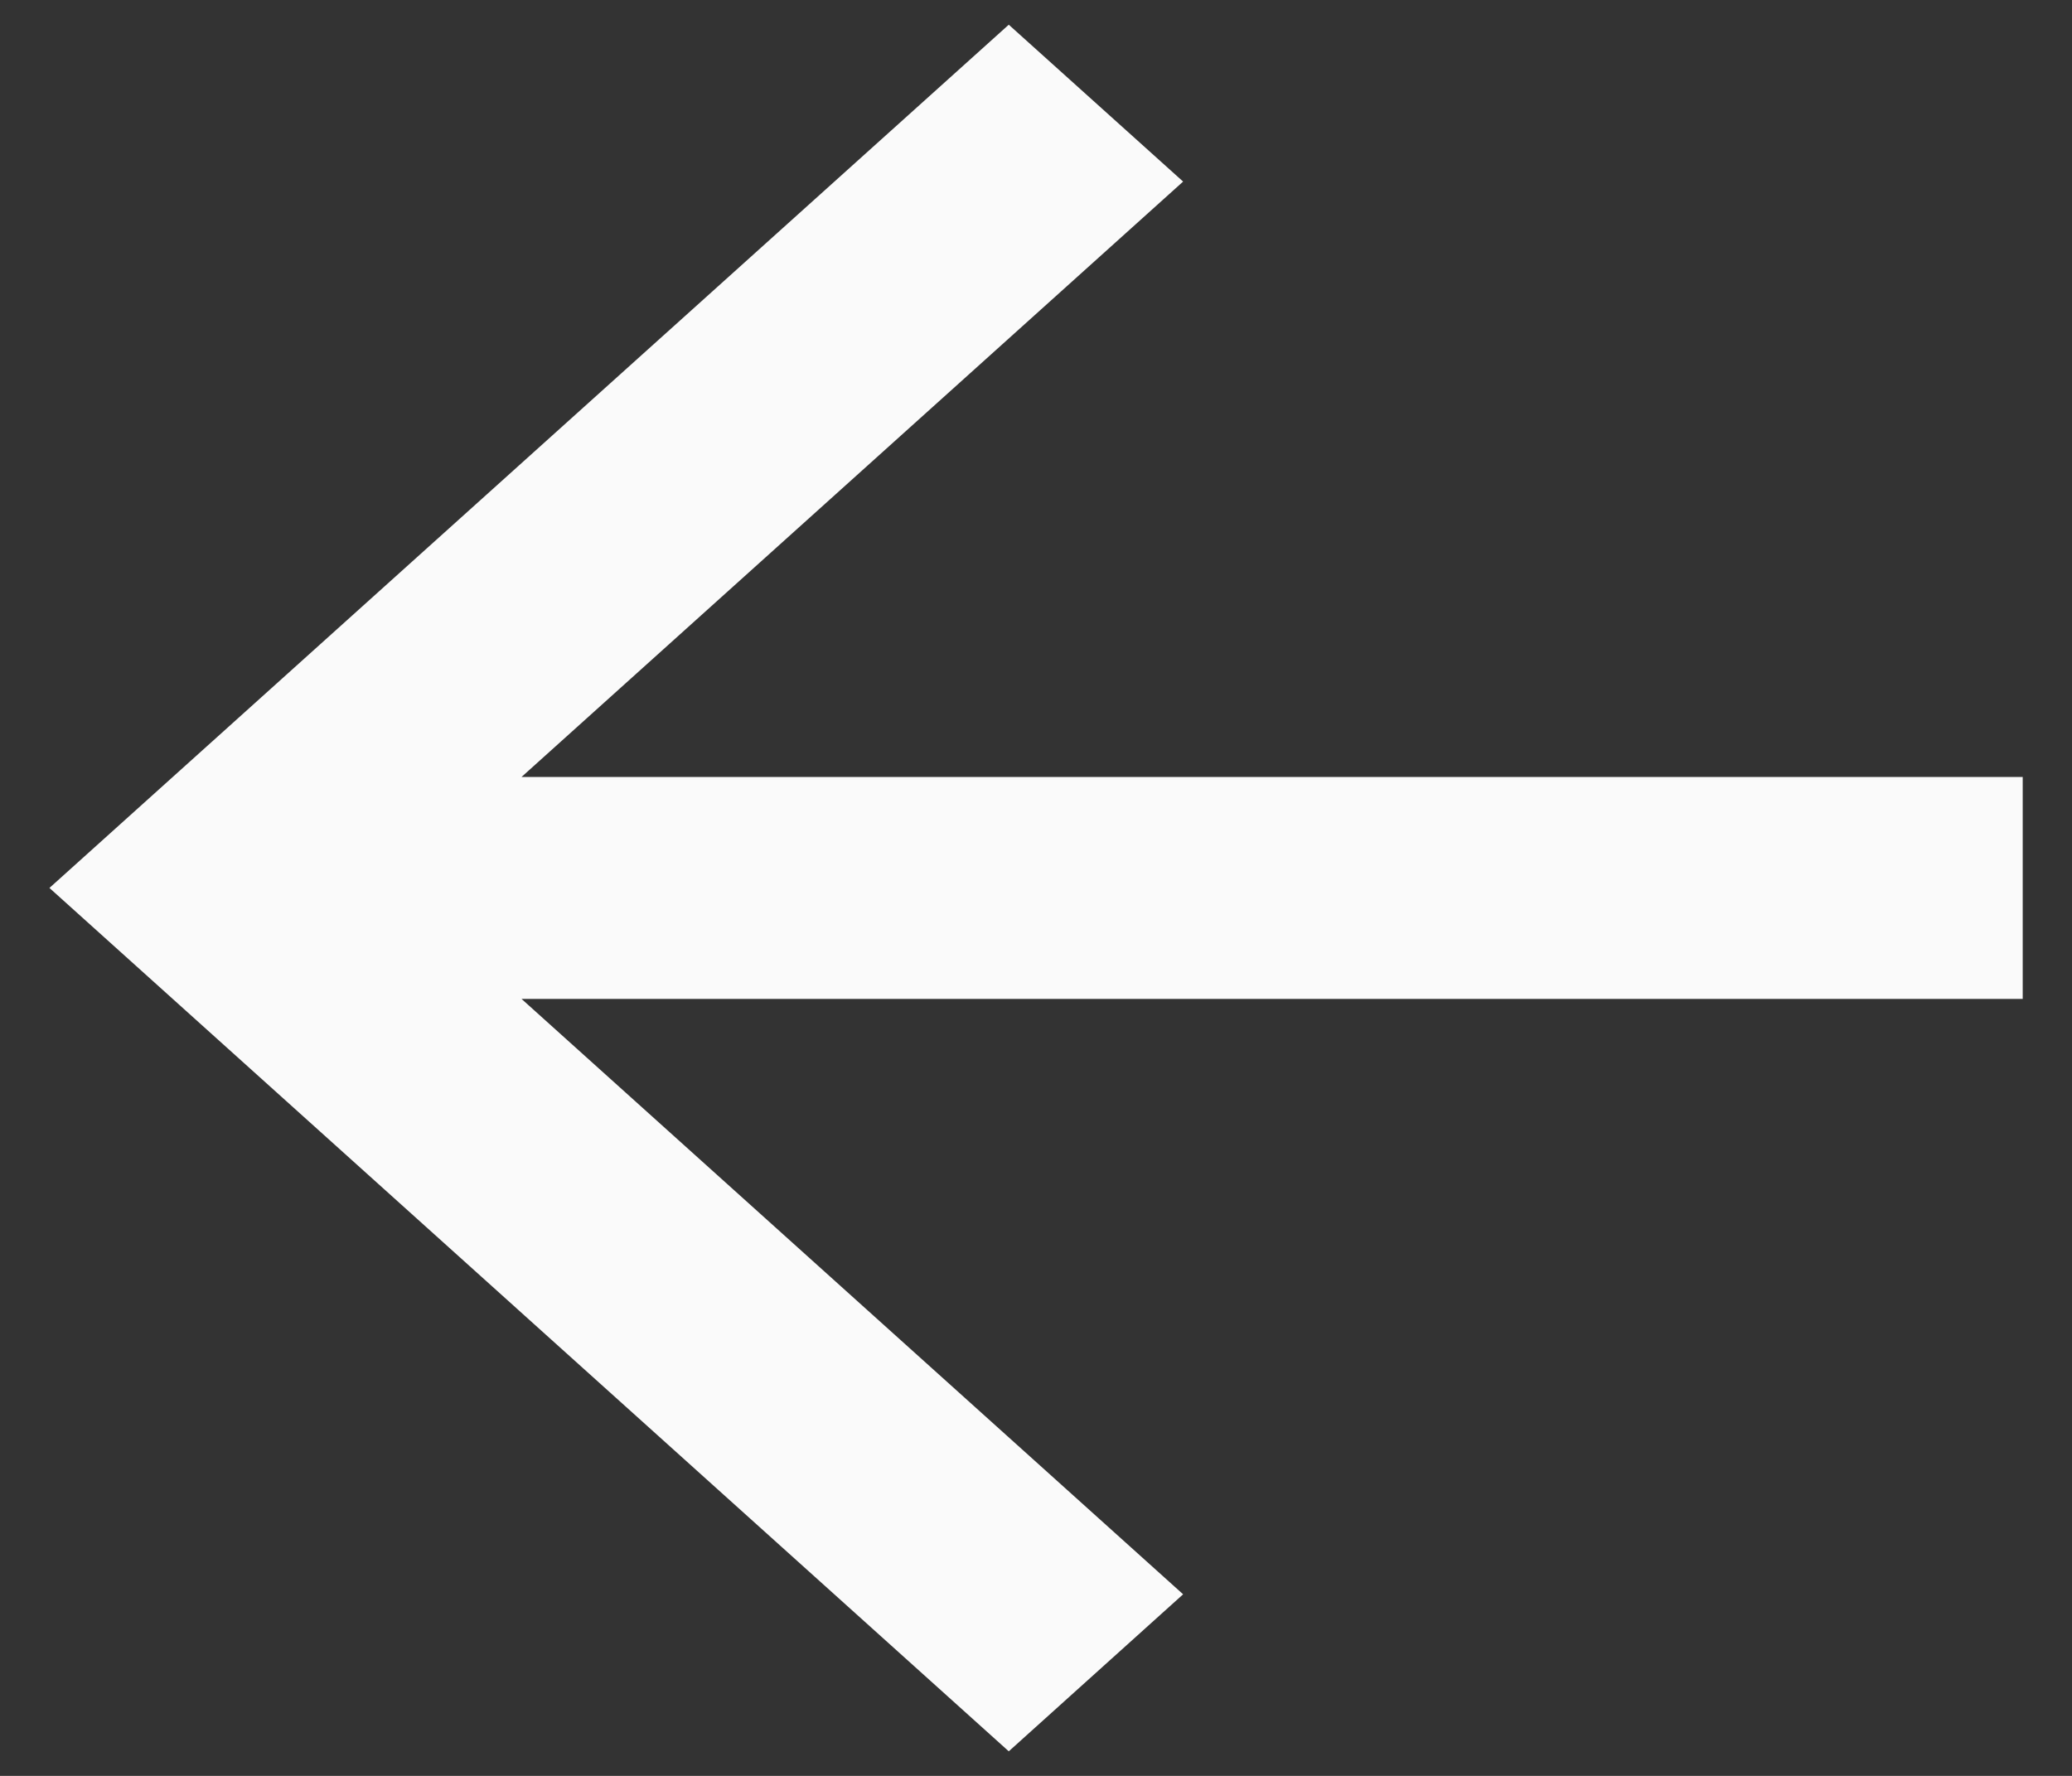 <svg width="14" height="12" viewBox="0 0 14 12" fill="none" xmlns="http://www.w3.org/2000/svg">
<rect x="0" y="0" width="14" height="12" fill="#333333" stroke="none"/>
<path d="M3.524 5.25H13.667V6.75H3.524L7.994 10.773L6.816 11.834L0.334 6L6.816 0.167L7.994 1.227L3.524 5.25Z" fill="#FAFAFA"/>
</svg>

